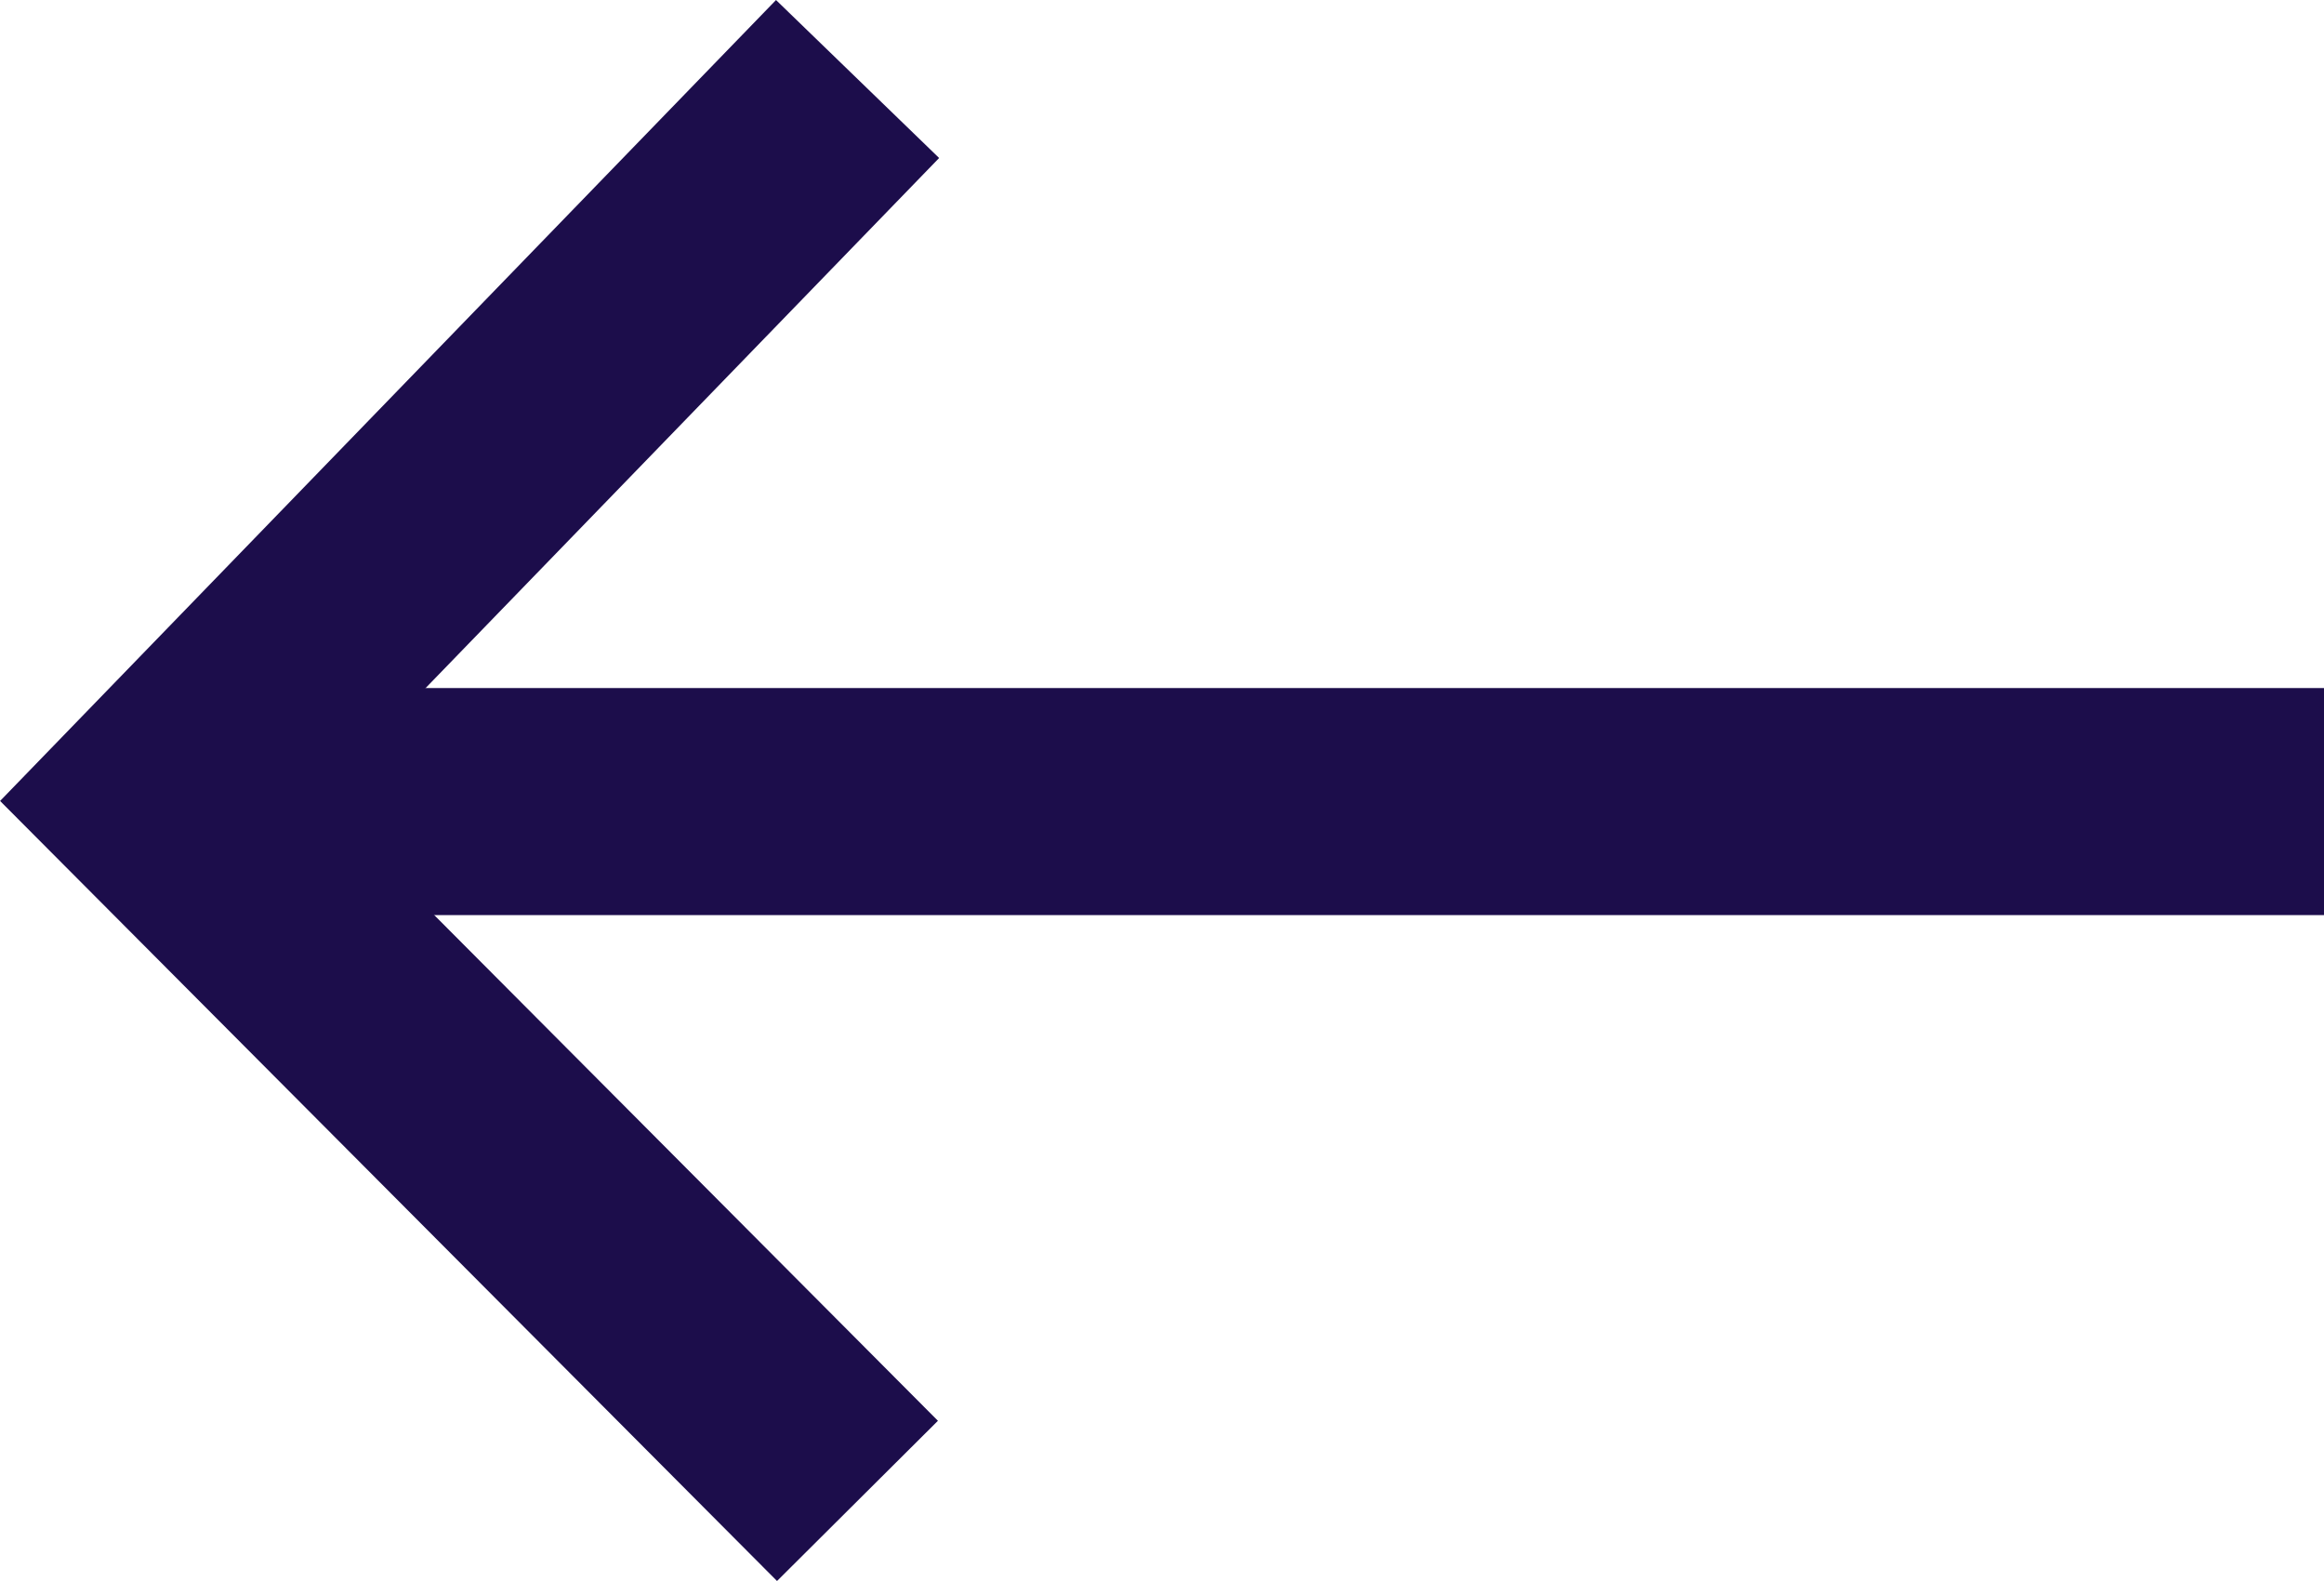 <svg xmlns="http://www.w3.org/2000/svg" width="25.585" height="17.408" viewBox="0 0 25.585 17.408">
  <g id="Gruppe_51" data-name="Gruppe 51" transform="translate(-369.998 -43.474)">
    <path id="Pfad_109" data-name="Pfad 109" d="M3290.438,64l-7.687-7.719,7.688-7.937" transform="translate(-2911 -4)" fill="none" stroke="#1c0d4b" stroke-width="2.5"/>
    <path id="Pfad_110" data-name="Pfad 110" d="M0,0H23.318" transform="translate(372.266 52.3)" fill="#1c0d4b" stroke="#1c0d4b" stroke-width="2.5"/>
  </g>
</svg>
